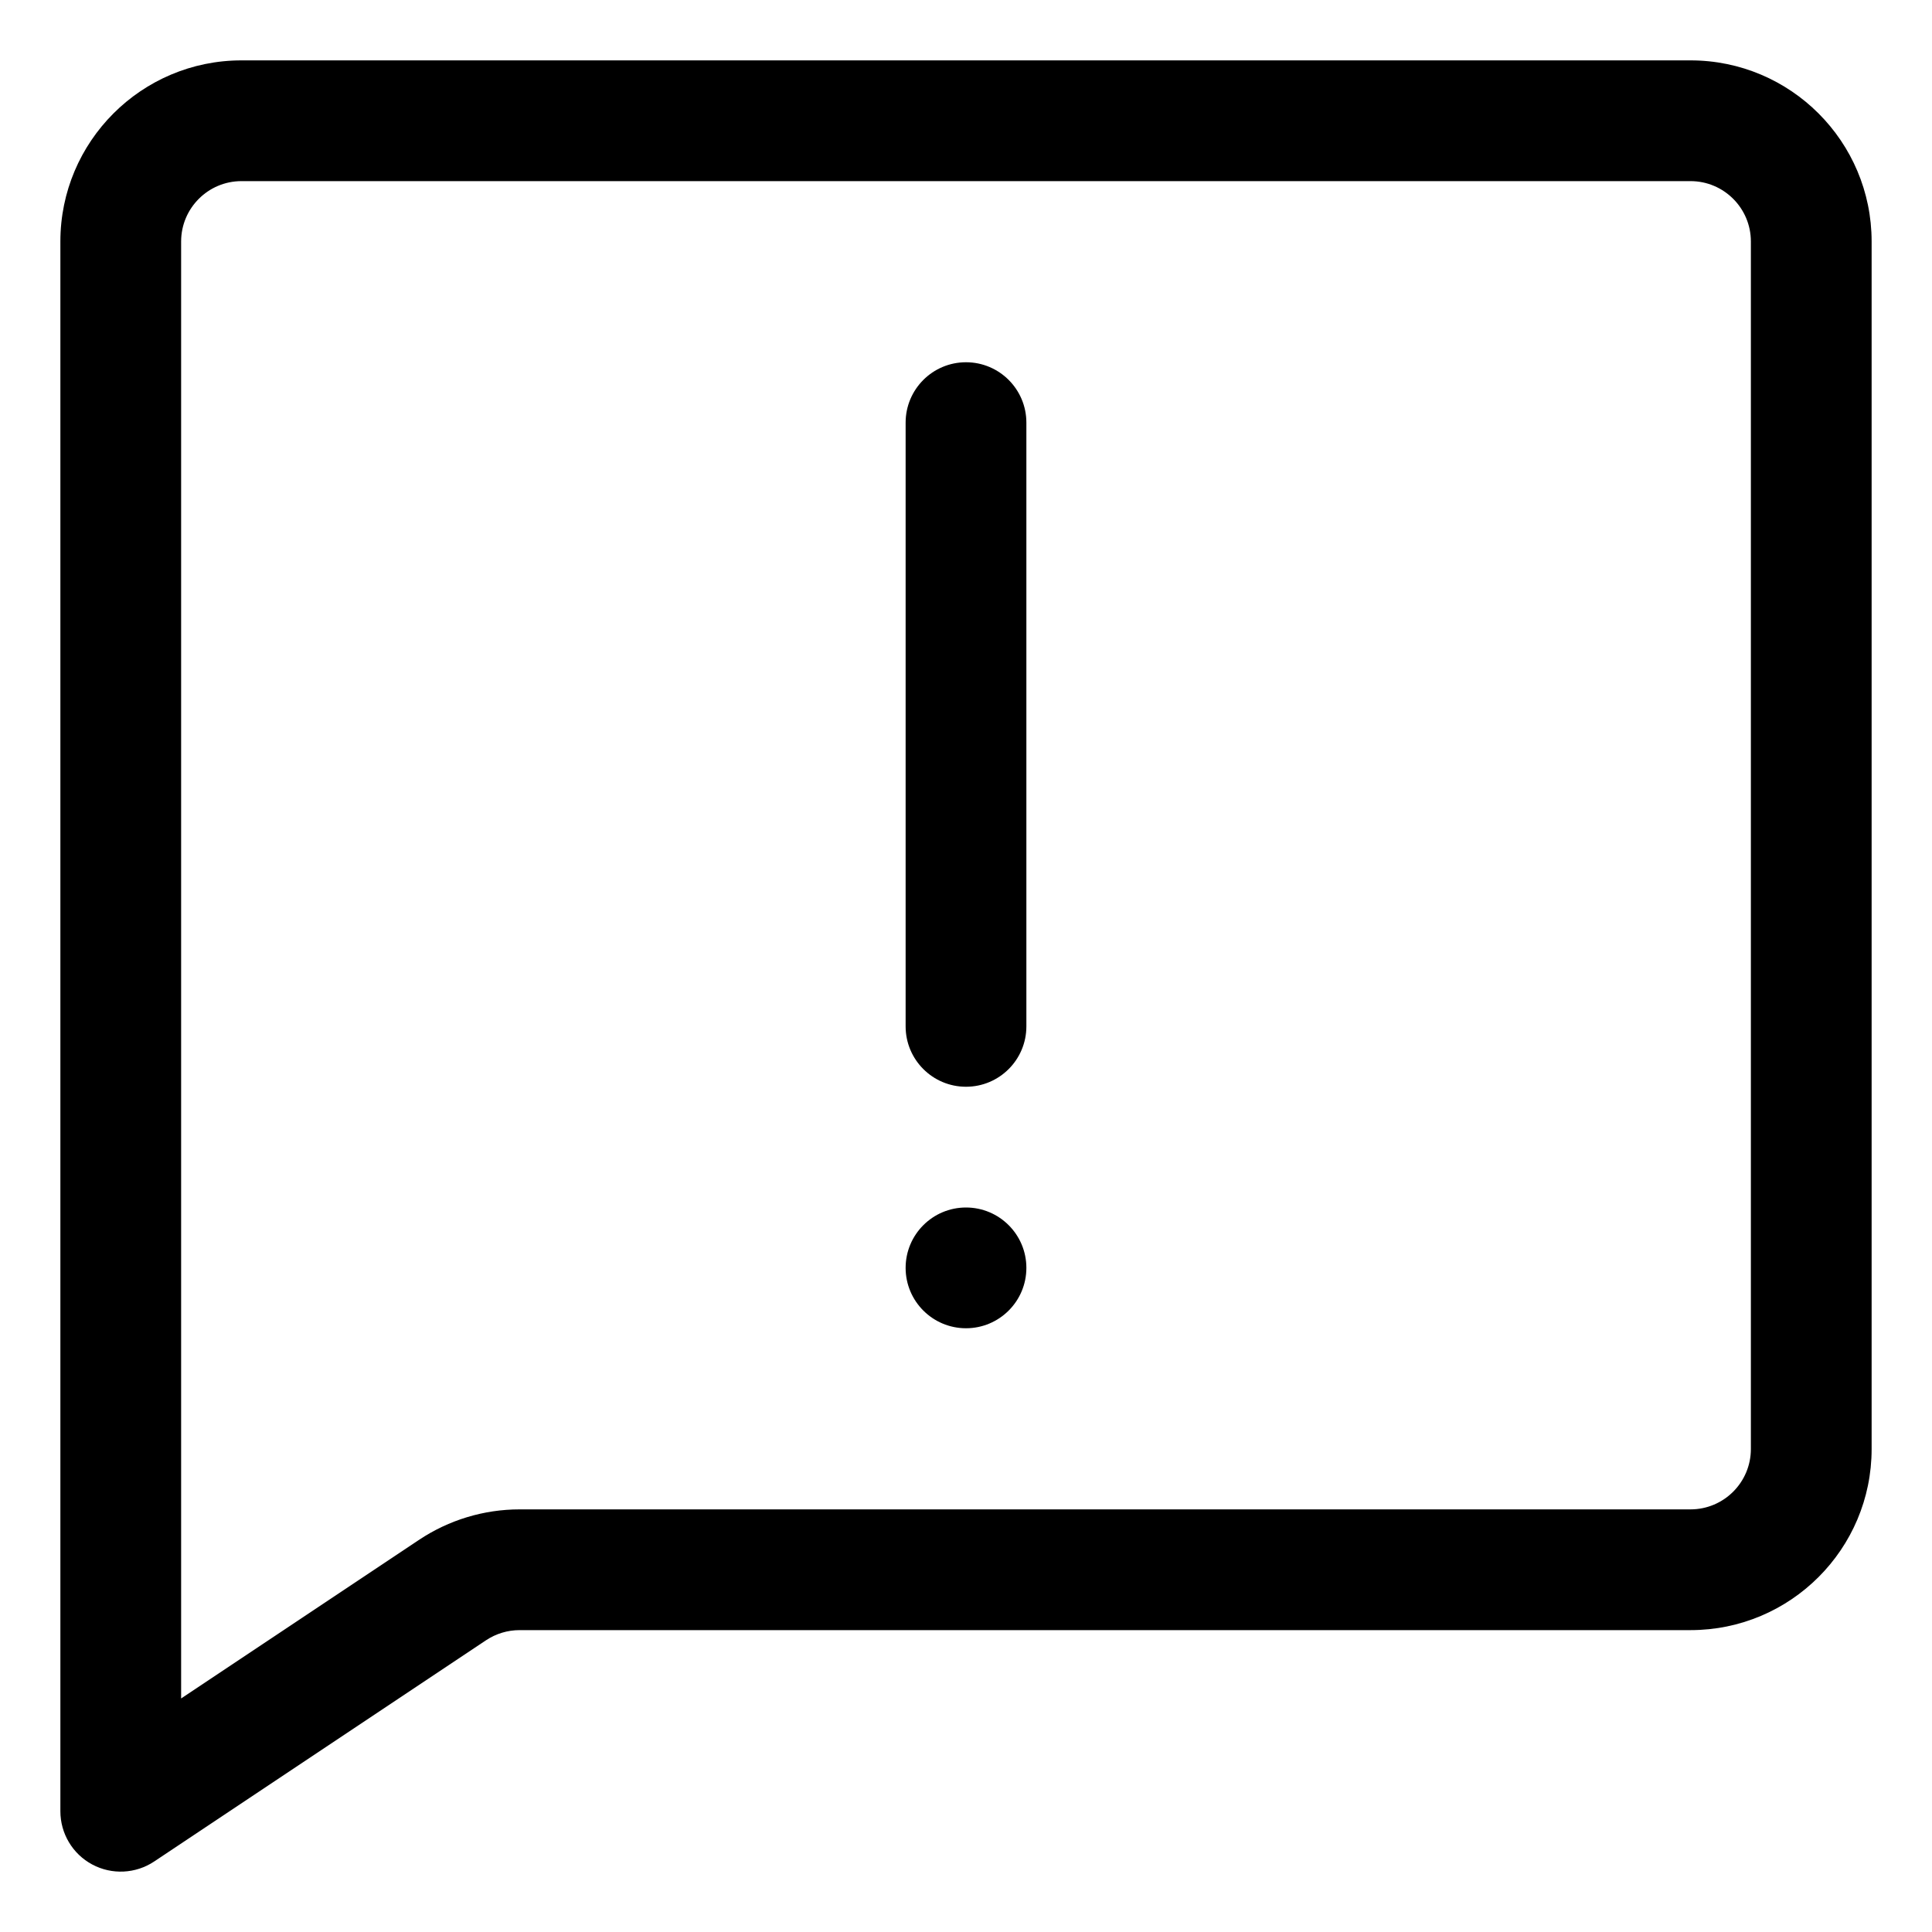 <svg width="16" height="16" viewBox="0 0 16 16" fill="none" xmlns="http://www.w3.org/2000/svg">
<g clip-path="url(#clip0_435_9010)">
<path fill-rule="evenodd" clip-rule="evenodd" d="M0.5 2C0.5 1.172 1.172 0.5 2 0.5H14C14.828 0.5 15.5 1.172 15.5 2V12C15.5 12.828 14.828 13.5 14 13.5H4.303C4.204 13.5 4.108 13.529 4.025 13.584L1.277 15.416C1.124 15.518 0.927 15.528 0.764 15.441C0.601 15.354 0.5 15.184 0.5 15V2ZM2 1.5C1.724 1.5 1.5 1.724 1.5 2V14.066L3.471 12.752C3.717 12.588 4.007 12.5 4.303 12.5H14C14.276 12.5 14.5 12.276 14.5 12V2C14.5 1.724 14.276 1.5 14 1.5H2ZM8 3C8.276 3 8.5 3.224 8.5 3.5V8.5C8.5 8.776 8.276 9 8 9C7.724 9 7.5 8.776 7.5 8.5V3.5C7.5 3.224 7.724 3 8 3ZM8 11C8.276 11 8.5 10.776 8.5 10.5C8.5 10.224 8.276 10 8 10C7.724 10 7.5 10.224 7.5 10.5C7.5 10.776 7.724 11 8 11Z" fill="currentColor"/>
</g>
<defs>
<clipPath id="clip0_435_9010">
<rect width="16" height="16" fill="white"/>
</clipPath>
</defs>
</svg>
